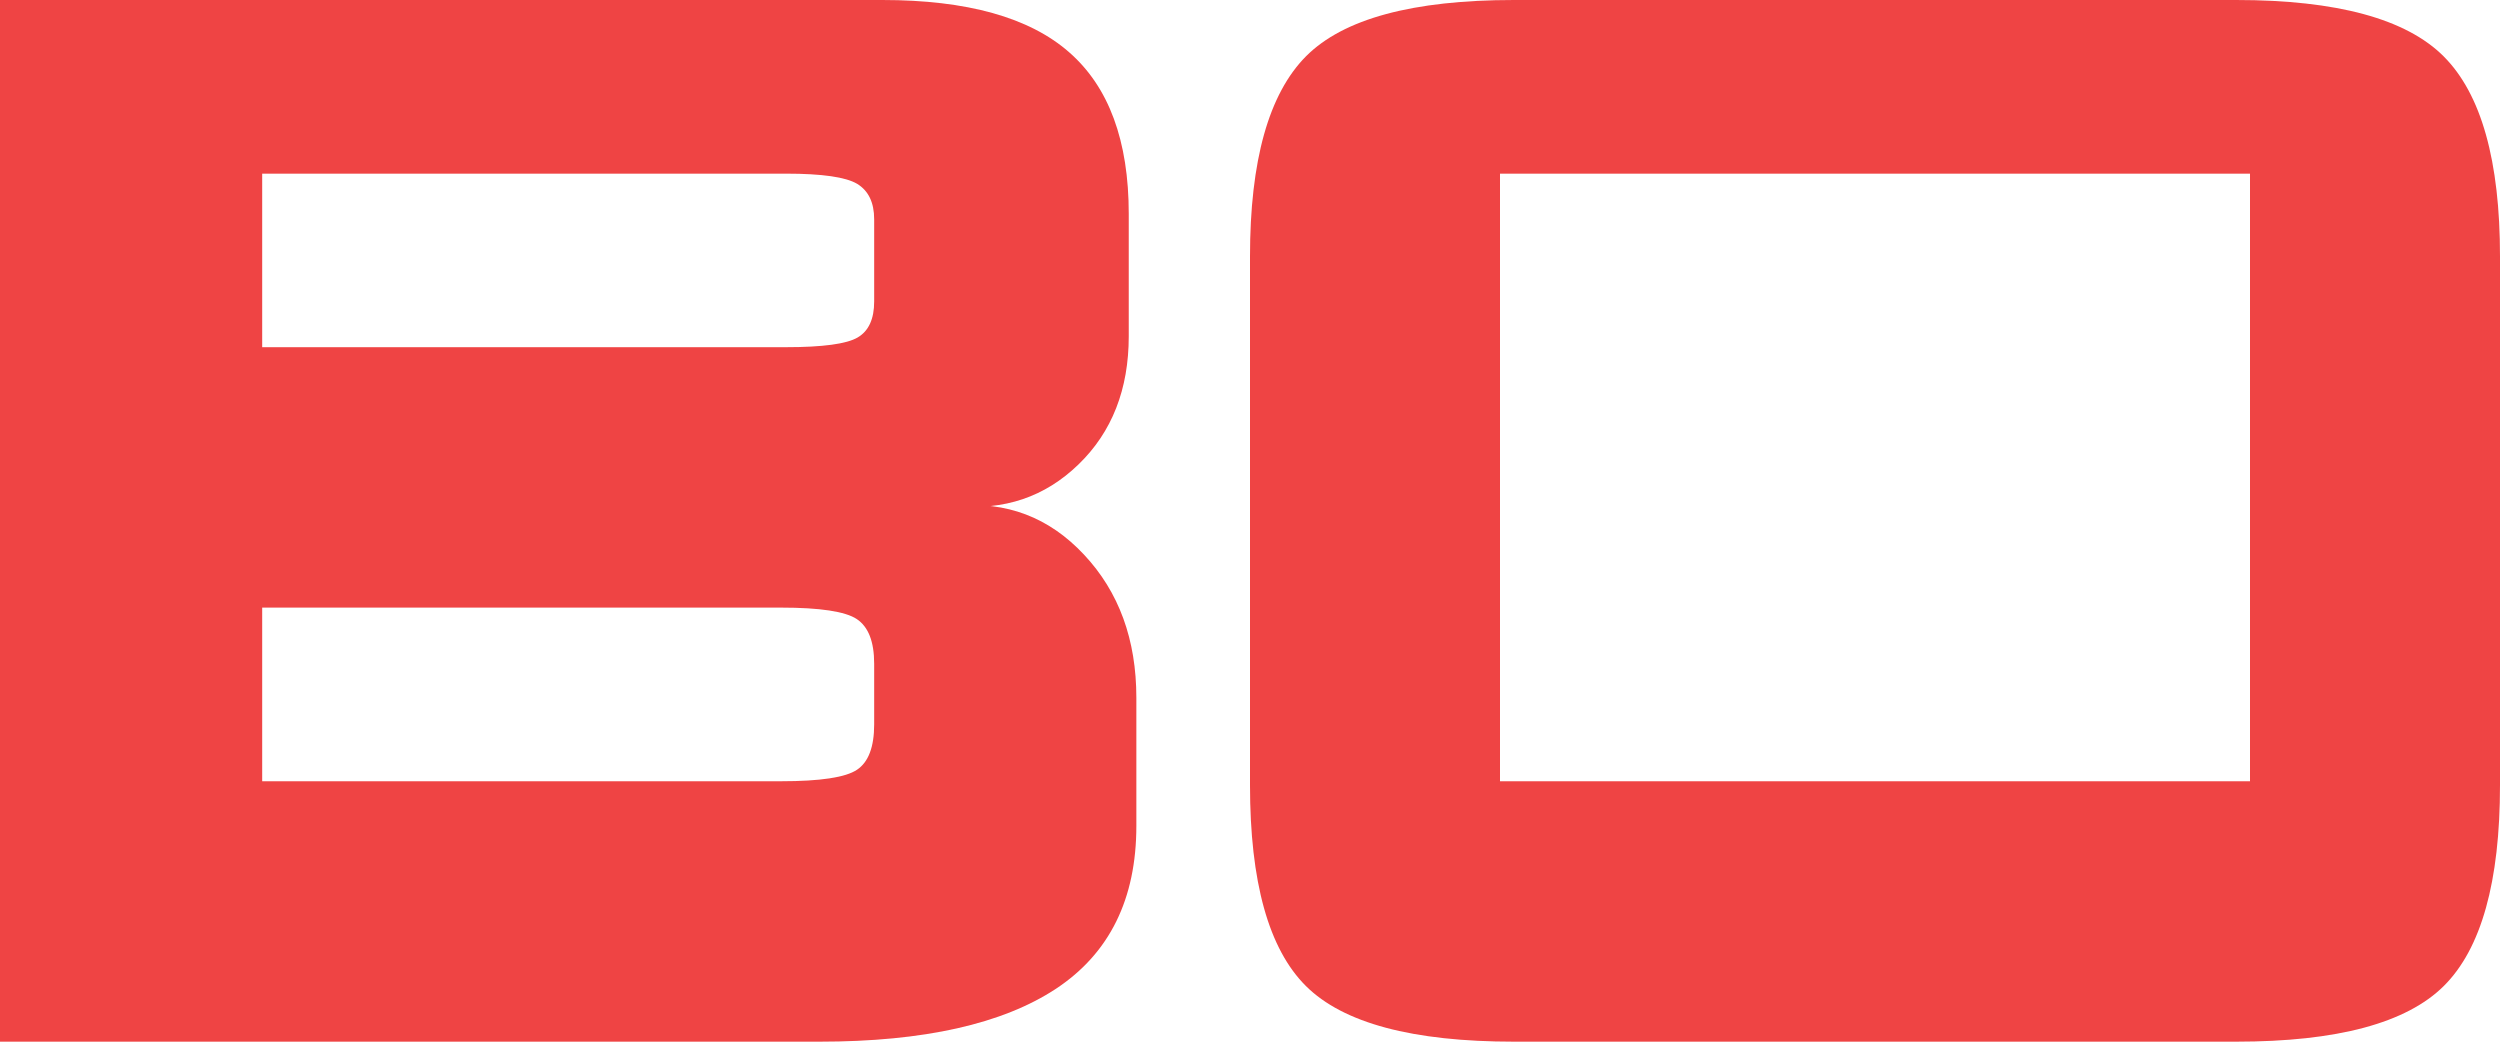 <svg width="24" height="10" viewBox="0 0 24 10" fill="none" xmlns="http://www.w3.org/2000/svg">
<path d="M2.517 1.667V3.333H7.546C7.898 3.333 8.127 3.302 8.233 3.24C8.339 3.178 8.392 3.063 8.392 2.895V2.105C8.392 1.944 8.337 1.831 8.229 1.765C8.12 1.7 7.893 1.667 7.546 1.667H2.517ZM2.517 5.833V7.5H7.498C7.876 7.5 8.119 7.463 8.228 7.389C8.337 7.316 8.392 7.171 8.392 6.955V6.371C8.392 6.159 8.336 6.017 8.225 5.943C8.115 5.87 7.872 5.833 7.498 5.833H2.517ZM0 10V0H8.47C9.284 0 9.882 0.167 10.263 0.501C10.645 0.834 10.836 1.352 10.836 2.053V3.228C10.836 3.737 10.675 4.148 10.353 4.459C10.031 4.771 9.639 4.903 9.176 4.857C9.661 4.81 10.071 4.966 10.406 5.324C10.742 5.682 10.909 6.14 10.909 6.699V7.929C10.909 8.63 10.652 9.151 10.139 9.491C9.625 9.83 8.868 10 7.867 10H0Z" fill="#ef4444"/>
<path d="M12 2.463C12 1.541 12.18 0.901 12.538 0.54C12.897 0.18 13.563 0 14.534 0H21.466C22.435 0 23.1 0.181 23.46 0.542C23.82 0.903 24 1.543 24 2.463V7.537C24 8.465 23.82 9.108 23.461 9.465C23.102 9.822 22.437 10 21.466 10H14.534C13.561 10 12.895 9.822 12.537 9.466C12.179 9.11 12 8.467 12 7.537V2.463ZM14.4 7.5H21.6V1.667H14.4V7.5Z" fill="#ef4444"/>
</svg>
